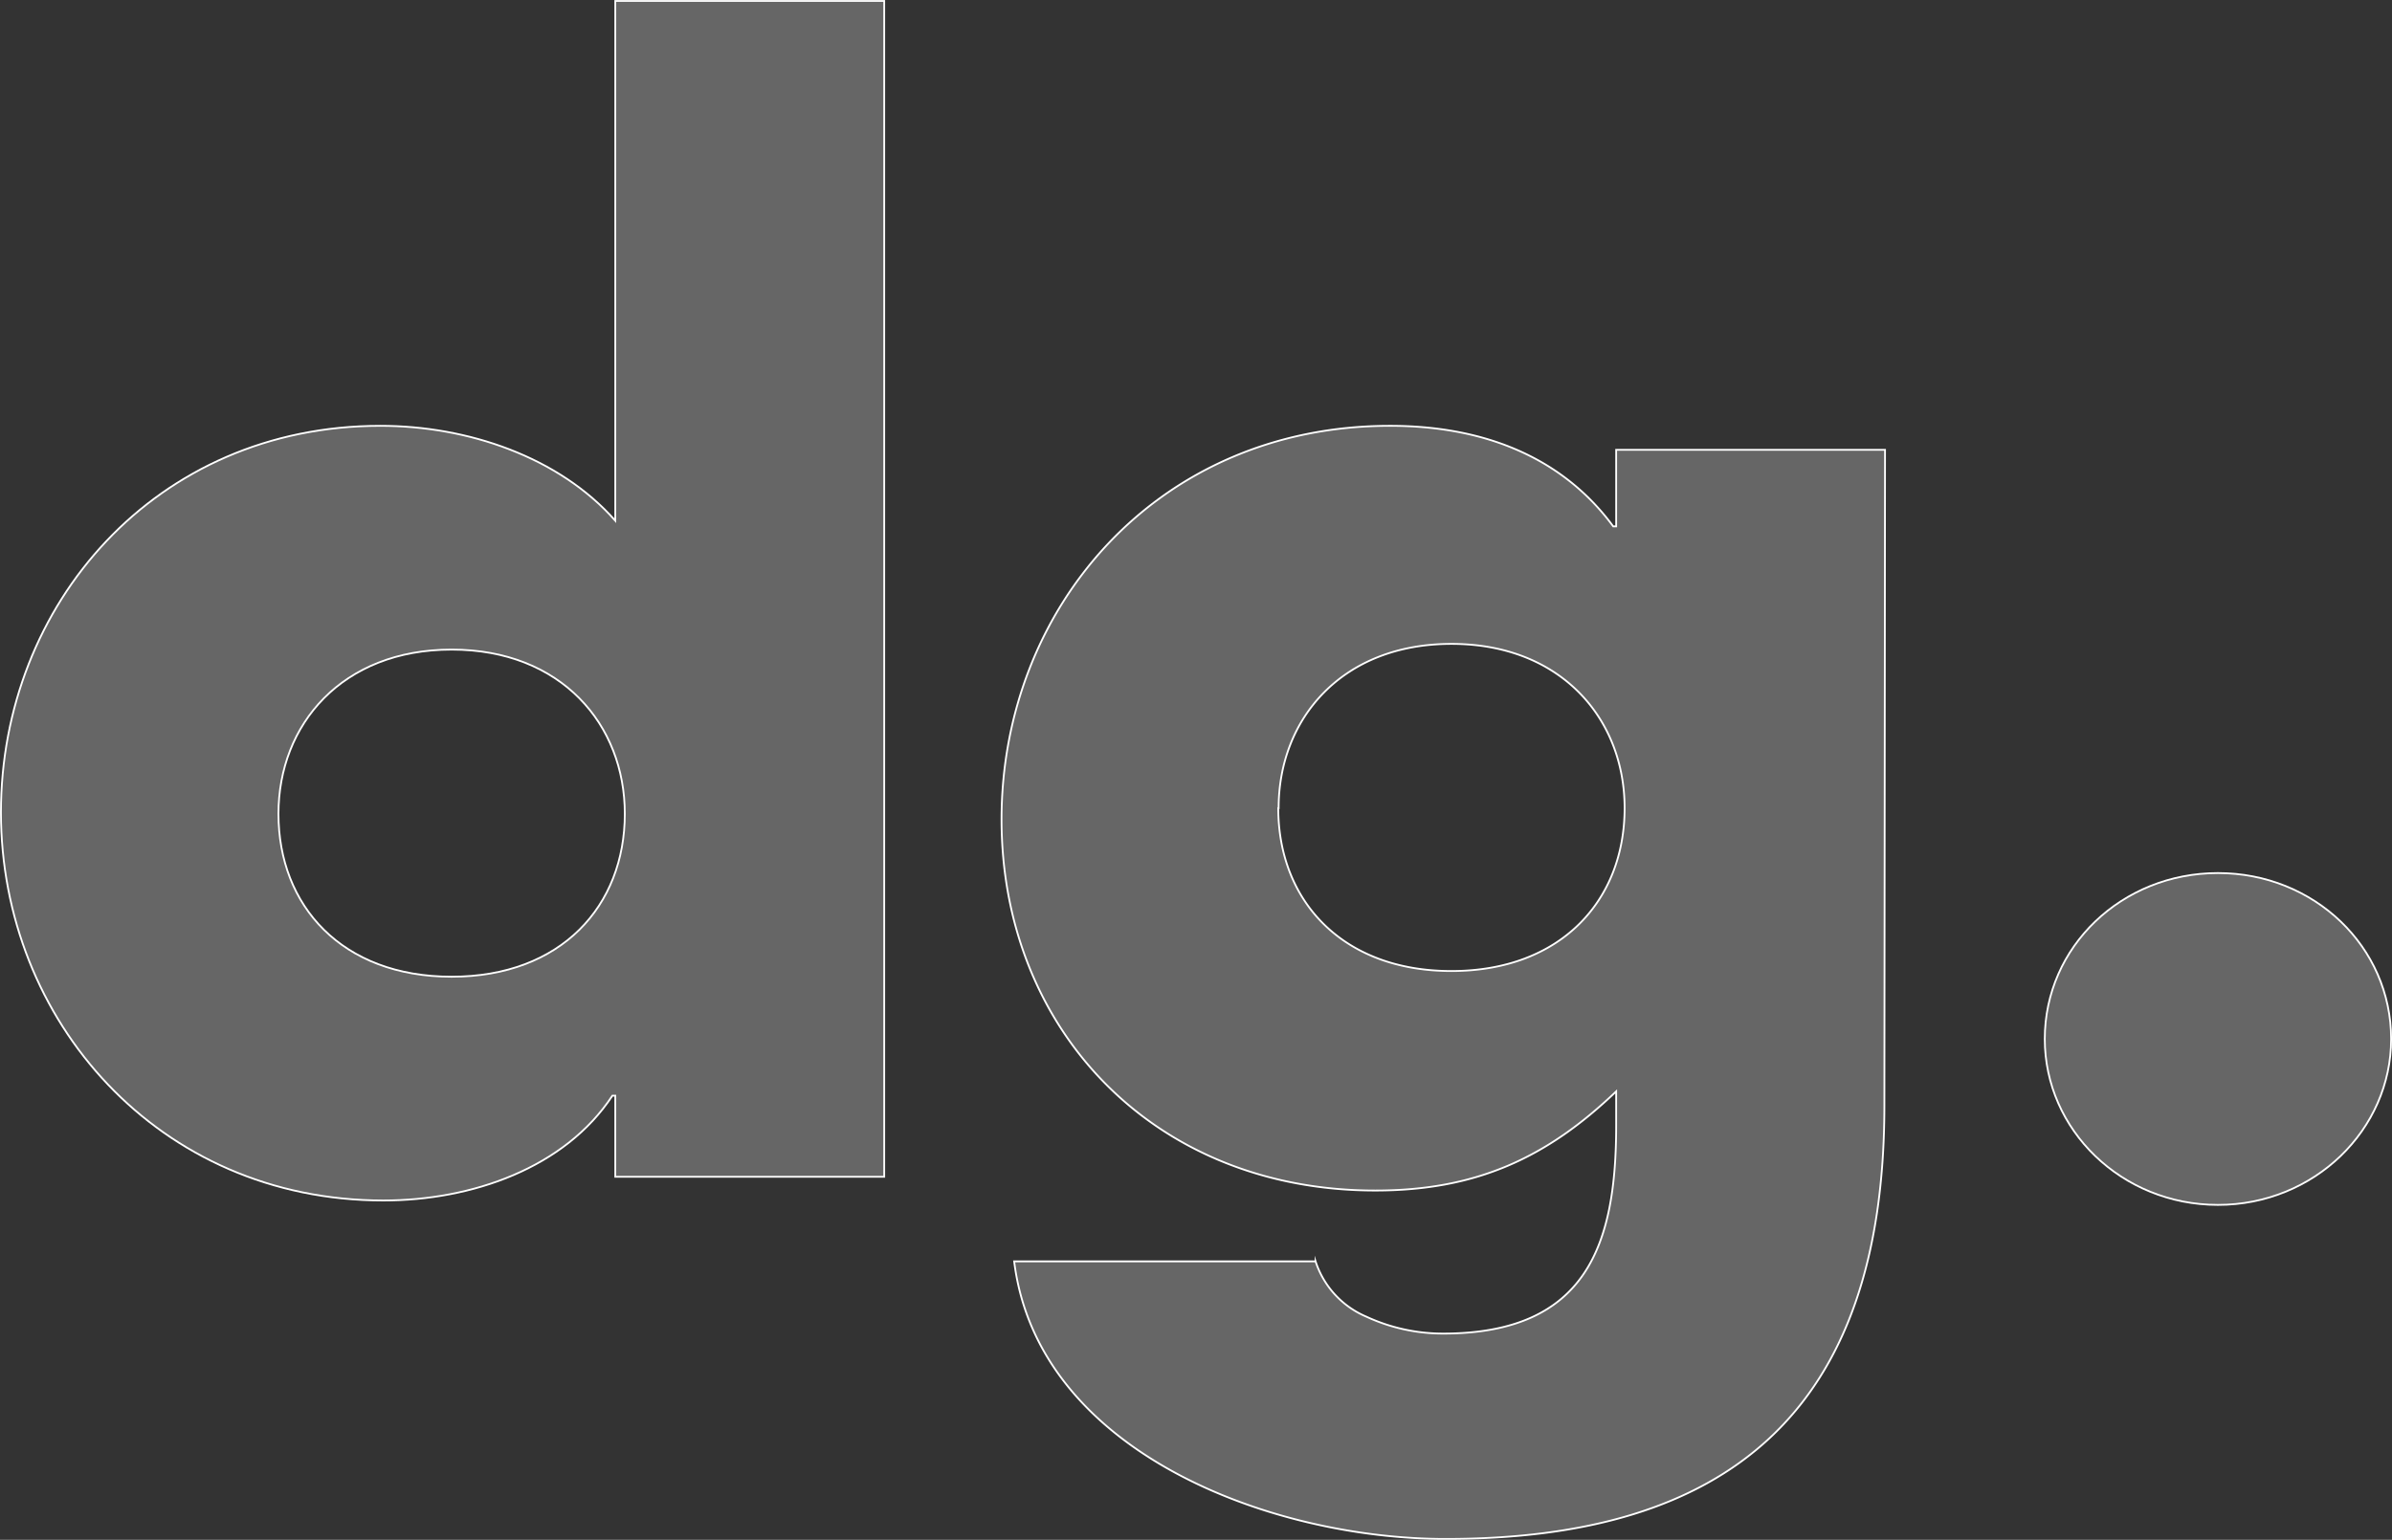 <svg id="Layer_1" data-name="Layer 1" xmlns="http://www.w3.org/2000/svg" viewBox="0 0 331.5 213.46"><rect x="0" y="0" width="331.5" height="213.46" fill="#333333" stroke="none"/><defs><style>.cls-1{fill:#666;stroke:#fff;stroke-miterlimit:10;stroke-width:0.25px;}</style></defs><title>logo-alternate</title><g id="name"><path class="cls-1" d="M85.29,151.76h-.4c-6.56,10-19.46,14.53-31.74,14.53-31.12,0-53-24.94-53-53.8S21.62,58.9,52.74,58.9c12.08,0,24.77,4.32,32.55,13.15V0h37.27V163H85.29ZM38.61,112.69c0,12.76,8.81,22.58,24,22.58s24-9.82,24-22.58c0-12.37-8.8-22.77-24-22.77S38.61,100.32,38.61,112.69Z" transform="translate(-0.02 0.13)"/><path class="cls-1" d="M261.17,153.13c0,42.8-22.11,60.08-60.81,60.08-24.16,0-56.51-12-59.79-38.48h41.77a12.53,12.53,0,0,0,7,7.65A25.29,25.29,0,0,0,200,184.74c20.07,0,24-12.56,24-28.86v-4.71c-9.63,9.23-19.45,13.74-33.38,13.74-30.71,0-51.8-22.38-51.8-51.44,0-29.44,21.7-54.57,53.85-54.57,12.28,0,23.55,3.92,30.92,13.94H224V62.23h37.26Zm-84-41.23c0,12.77,8.81,22.58,24,22.58s24-9.81,24-22.58c0-12.36-8.8-22.77-24-22.77s-23.95,10.41-23.95,22.77Z" transform="translate(-0.02 0.13)"/><path class="cls-1" d="M331.4,143.9c0,12.57-10.65,23-24,23s-24-10.4-24-23c0-12.76,10.65-23,24-23S331.4,131.14,331.4,143.9Z" transform="translate(-0.02 0.13)"/></g></svg>